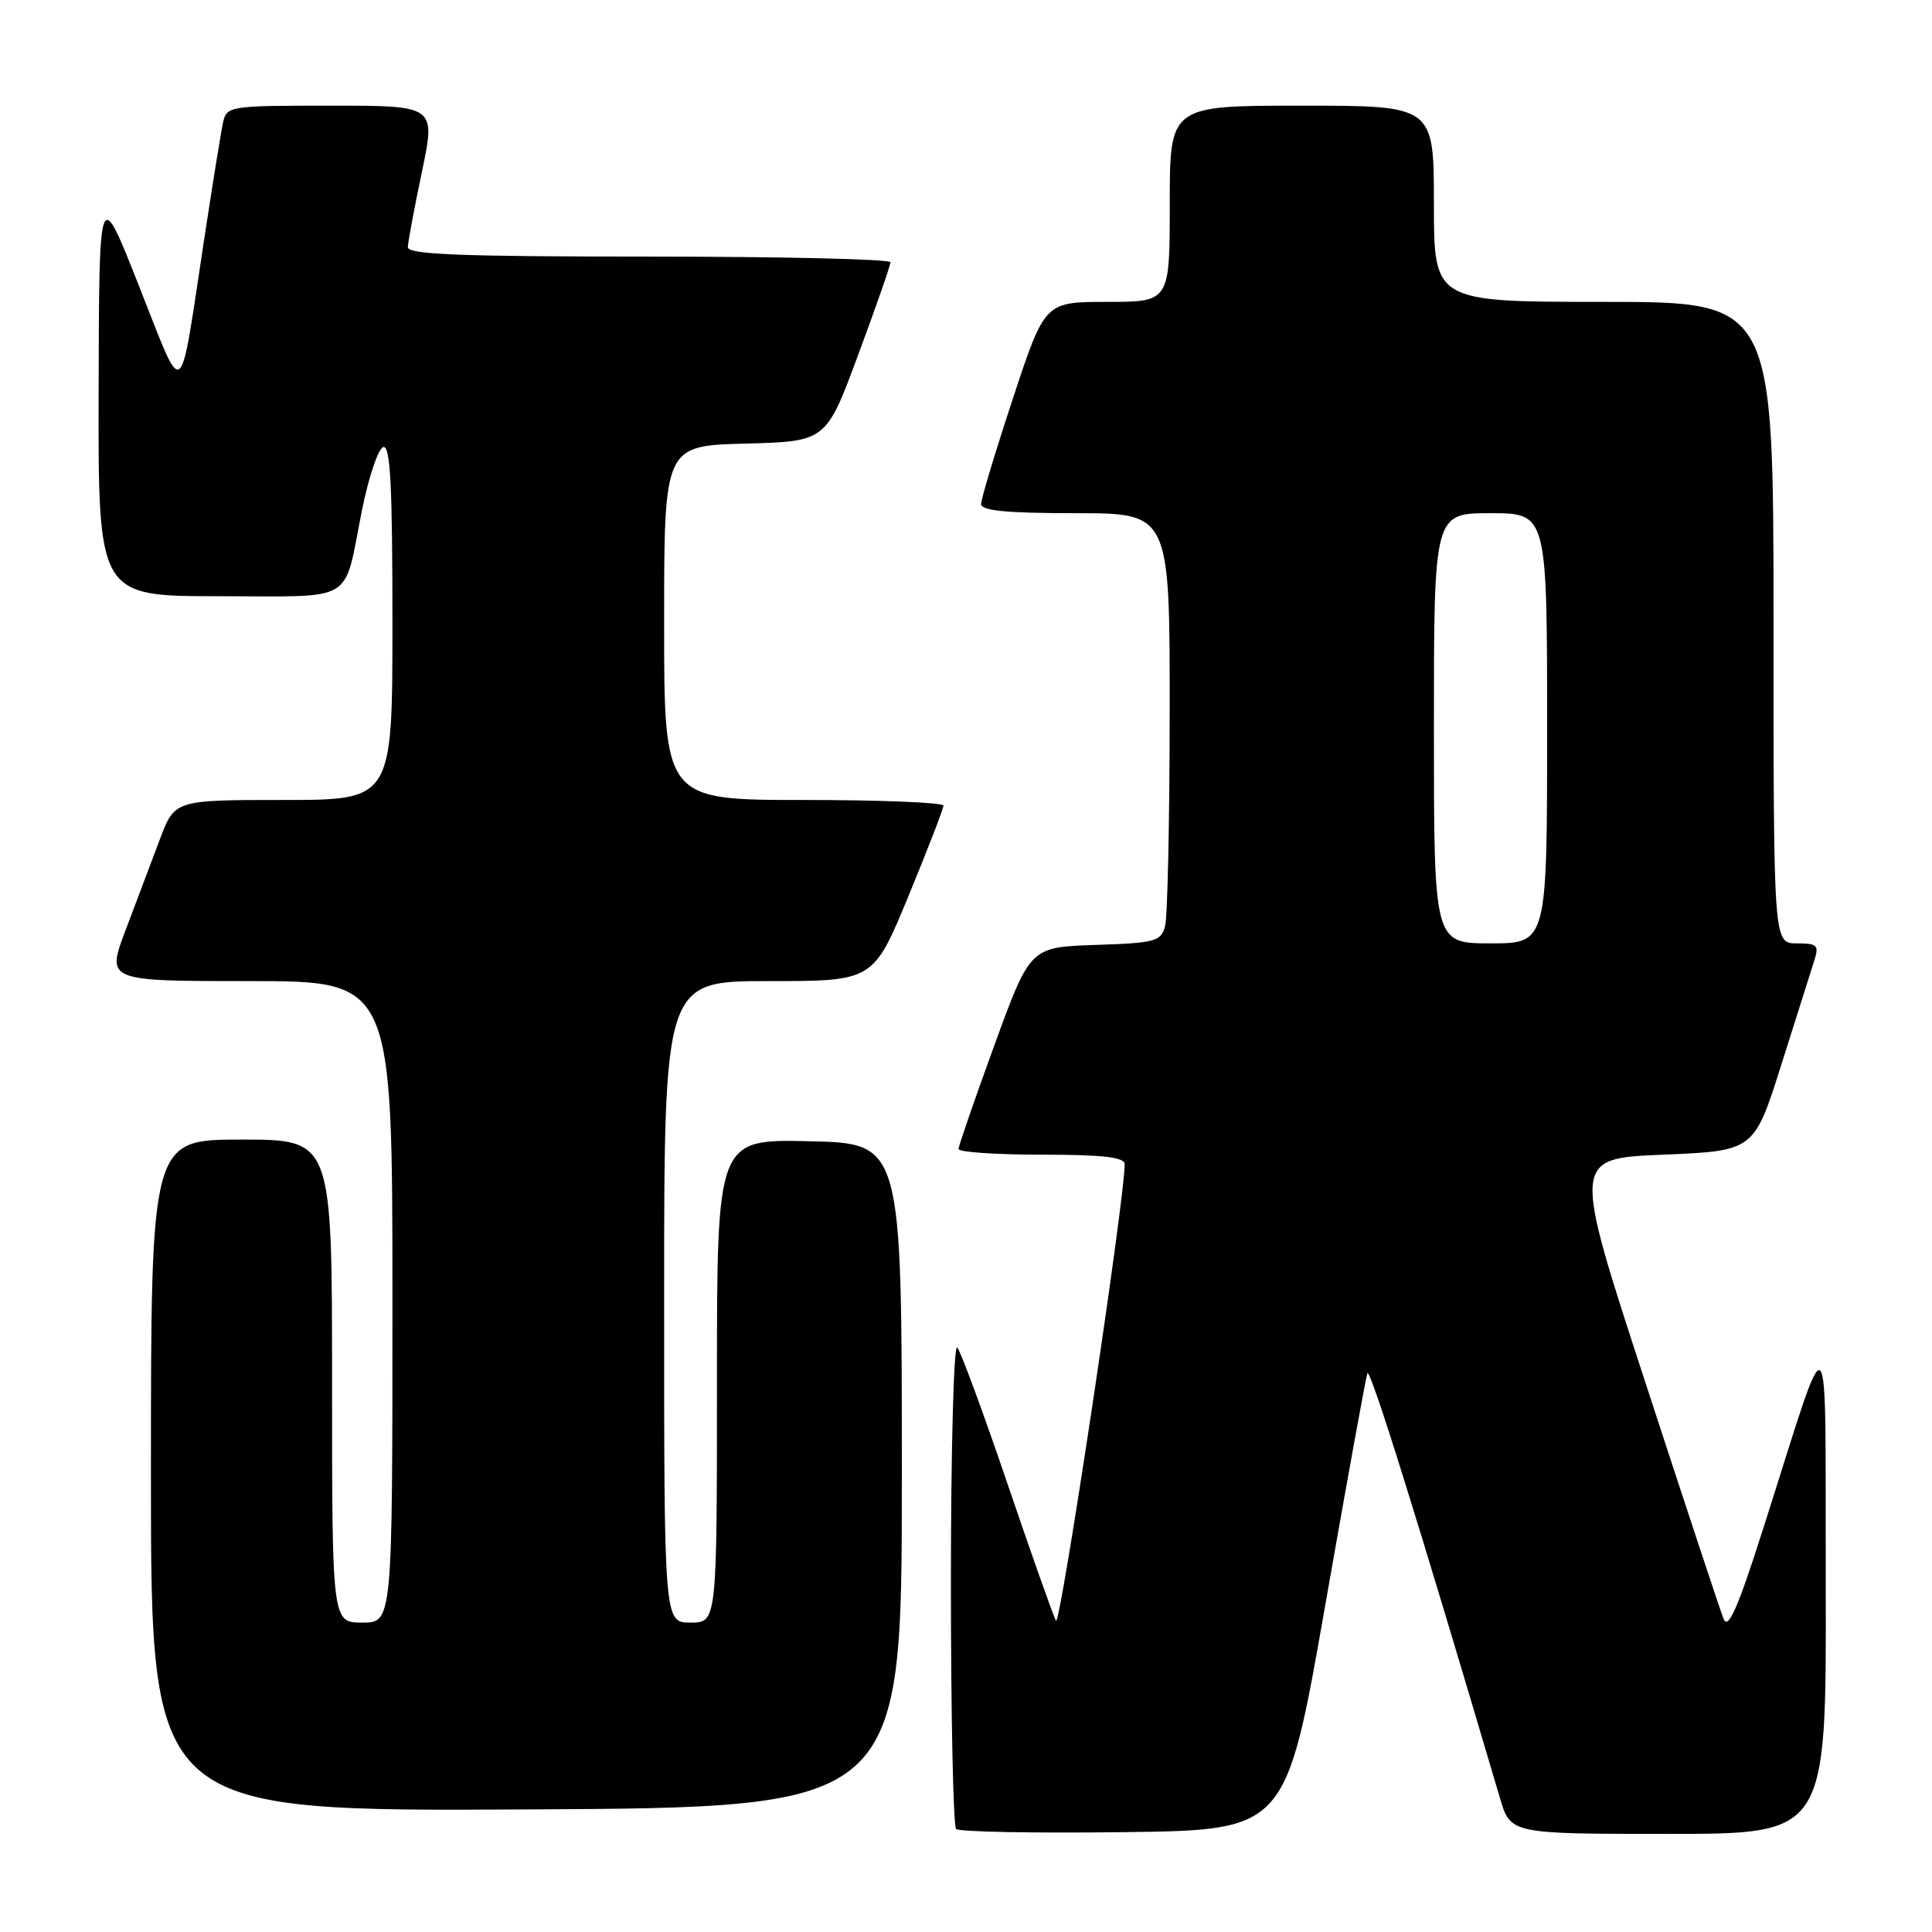<?xml version="1.0" encoding="UTF-8" standalone="no"?>
<!DOCTYPE svg PUBLIC "-//W3C//DTD SVG 1.1//EN" "http://www.w3.org/Graphics/SVG/1.1/DTD/svg11.dtd" >
<svg xmlns="http://www.w3.org/2000/svg" xmlns:xlink="http://www.w3.org/1999/xlink" version="1.1" viewBox="0 0 256 256">
 <g >
 <path fill="currentColor"
d=" M 175.58 212.82 C 178.44 196.50 180.96 182.62 181.18 181.97 C 181.50 181.01 187.93 201.60 198.75 238.25 C 200.15 243.00 200.15 243.00 221.08 243.00 C 242.00 243.00 242.00 243.00 241.92 210.25 C 241.83 172.91 242.80 173.82 233.65 202.50 C 230.25 213.16 228.99 216.02 228.38 214.50 C 227.94 213.40 223.25 199.22 217.96 183.00 C 208.33 153.50 208.33 153.50 220.38 153.00 C 232.43 152.50 232.43 152.50 236.06 141.00 C 238.06 134.68 240.01 128.49 240.41 127.25 C 241.05 125.25 240.80 125.00 238.07 125.00 C 235.00 125.00 235.00 125.00 235.00 82.50 C 235.00 40.00 235.00 40.00 212.50 40.00 C 190.00 40.00 190.00 40.00 190.00 27.00 C 190.00 14.00 190.00 14.00 172.50 14.00 C 155.00 14.00 155.00 14.00 155.00 27.00 C 155.00 40.00 155.00 40.00 146.72 40.00 C 138.44 40.00 138.44 40.00 134.22 52.79 C 131.90 59.82 130.00 66.12 130.00 66.79 C 130.00 67.67 133.39 68.00 142.50 68.00 C 155.00 68.00 155.00 68.00 154.99 94.25 C 154.98 108.69 154.71 121.50 154.38 122.71 C 153.83 124.75 153.10 124.95 145.14 125.21 C 136.50 125.50 136.50 125.50 131.76 138.50 C 129.15 145.65 127.02 151.84 127.01 152.25 C 127.00 152.66 131.95 153.00 138.00 153.00 C 146.12 153.00 149.01 153.33 149.02 154.25 C 149.11 158.42 140.47 215.80 139.92 214.77 C 139.55 214.07 136.64 205.85 133.46 196.50 C 130.28 187.15 127.30 179.07 126.84 178.55 C 126.38 178.03 126.00 192.02 126.00 209.63 C 126.00 227.25 126.31 241.98 126.69 242.35 C 127.06 242.73 137.05 242.92 148.88 242.77 C 170.38 242.50 170.38 242.50 175.58 212.82 Z  M 119.50 195.50 C 119.50 151.50 119.50 151.50 107.25 151.22 C 95.00 150.94 95.00 150.94 95.00 182.97 C 95.00 215.00 95.00 215.00 91.50 215.00 C 88.00 215.00 88.00 215.00 88.00 172.50 C 88.00 130.00 88.00 130.00 101.86 130.00 C 115.72 130.00 115.72 130.00 120.37 118.75 C 122.92 112.56 125.01 107.16 125.01 106.75 C 125.00 106.34 116.67 106.00 106.50 106.00 C 88.00 106.00 88.00 106.00 88.00 82.53 C 88.00 59.07 88.00 59.07 98.73 58.78 C 109.46 58.50 109.46 58.50 113.72 47.00 C 116.07 40.67 117.99 35.16 117.99 34.75 C 118.00 34.34 103.60 34.00 86.00 34.00 C 61.05 34.00 54.01 33.72 54.04 32.75 C 54.06 32.06 54.90 27.56 55.91 22.75 C 57.74 14.00 57.74 14.00 43.89 14.00 C 30.34 14.00 30.03 14.05 29.55 16.25 C 29.28 17.49 28.14 24.57 27.01 32.00 C 23.69 53.81 24.49 53.25 18.44 37.95 C 13.13 24.50 13.13 24.50 13.07 51.75 C 13.00 79.00 13.00 79.00 29.03 79.00 C 47.39 79.00 45.45 80.16 47.96 67.63 C 48.84 63.24 50.11 59.46 50.78 59.24 C 51.72 58.93 52.00 64.28 52.00 82.42 C 52.00 106.00 52.00 106.00 37.57 106.00 C 23.14 106.00 23.14 106.00 21.17 111.25 C 20.08 114.14 18.04 119.54 16.64 123.25 C 14.09 130.00 14.09 130.00 33.04 130.00 C 52.00 130.00 52.00 130.00 52.00 172.50 C 52.00 215.00 52.00 215.00 48.00 215.00 C 44.00 215.00 44.00 215.00 44.00 183.00 C 44.00 151.00 44.00 151.00 32.00 151.00 C 20.00 151.00 20.00 151.00 20.00 195.51 C 20.00 240.02 20.00 240.02 69.75 239.76 C 119.50 239.50 119.50 239.50 119.50 195.50 Z  M 190.00 96.50 C 190.00 68.00 190.00 68.00 197.50 68.00 C 205.00 68.00 205.00 68.00 205.00 96.50 C 205.00 125.00 205.00 125.00 197.50 125.00 C 190.00 125.00 190.00 125.00 190.00 96.50 Z "/>
</g>
</svg>
